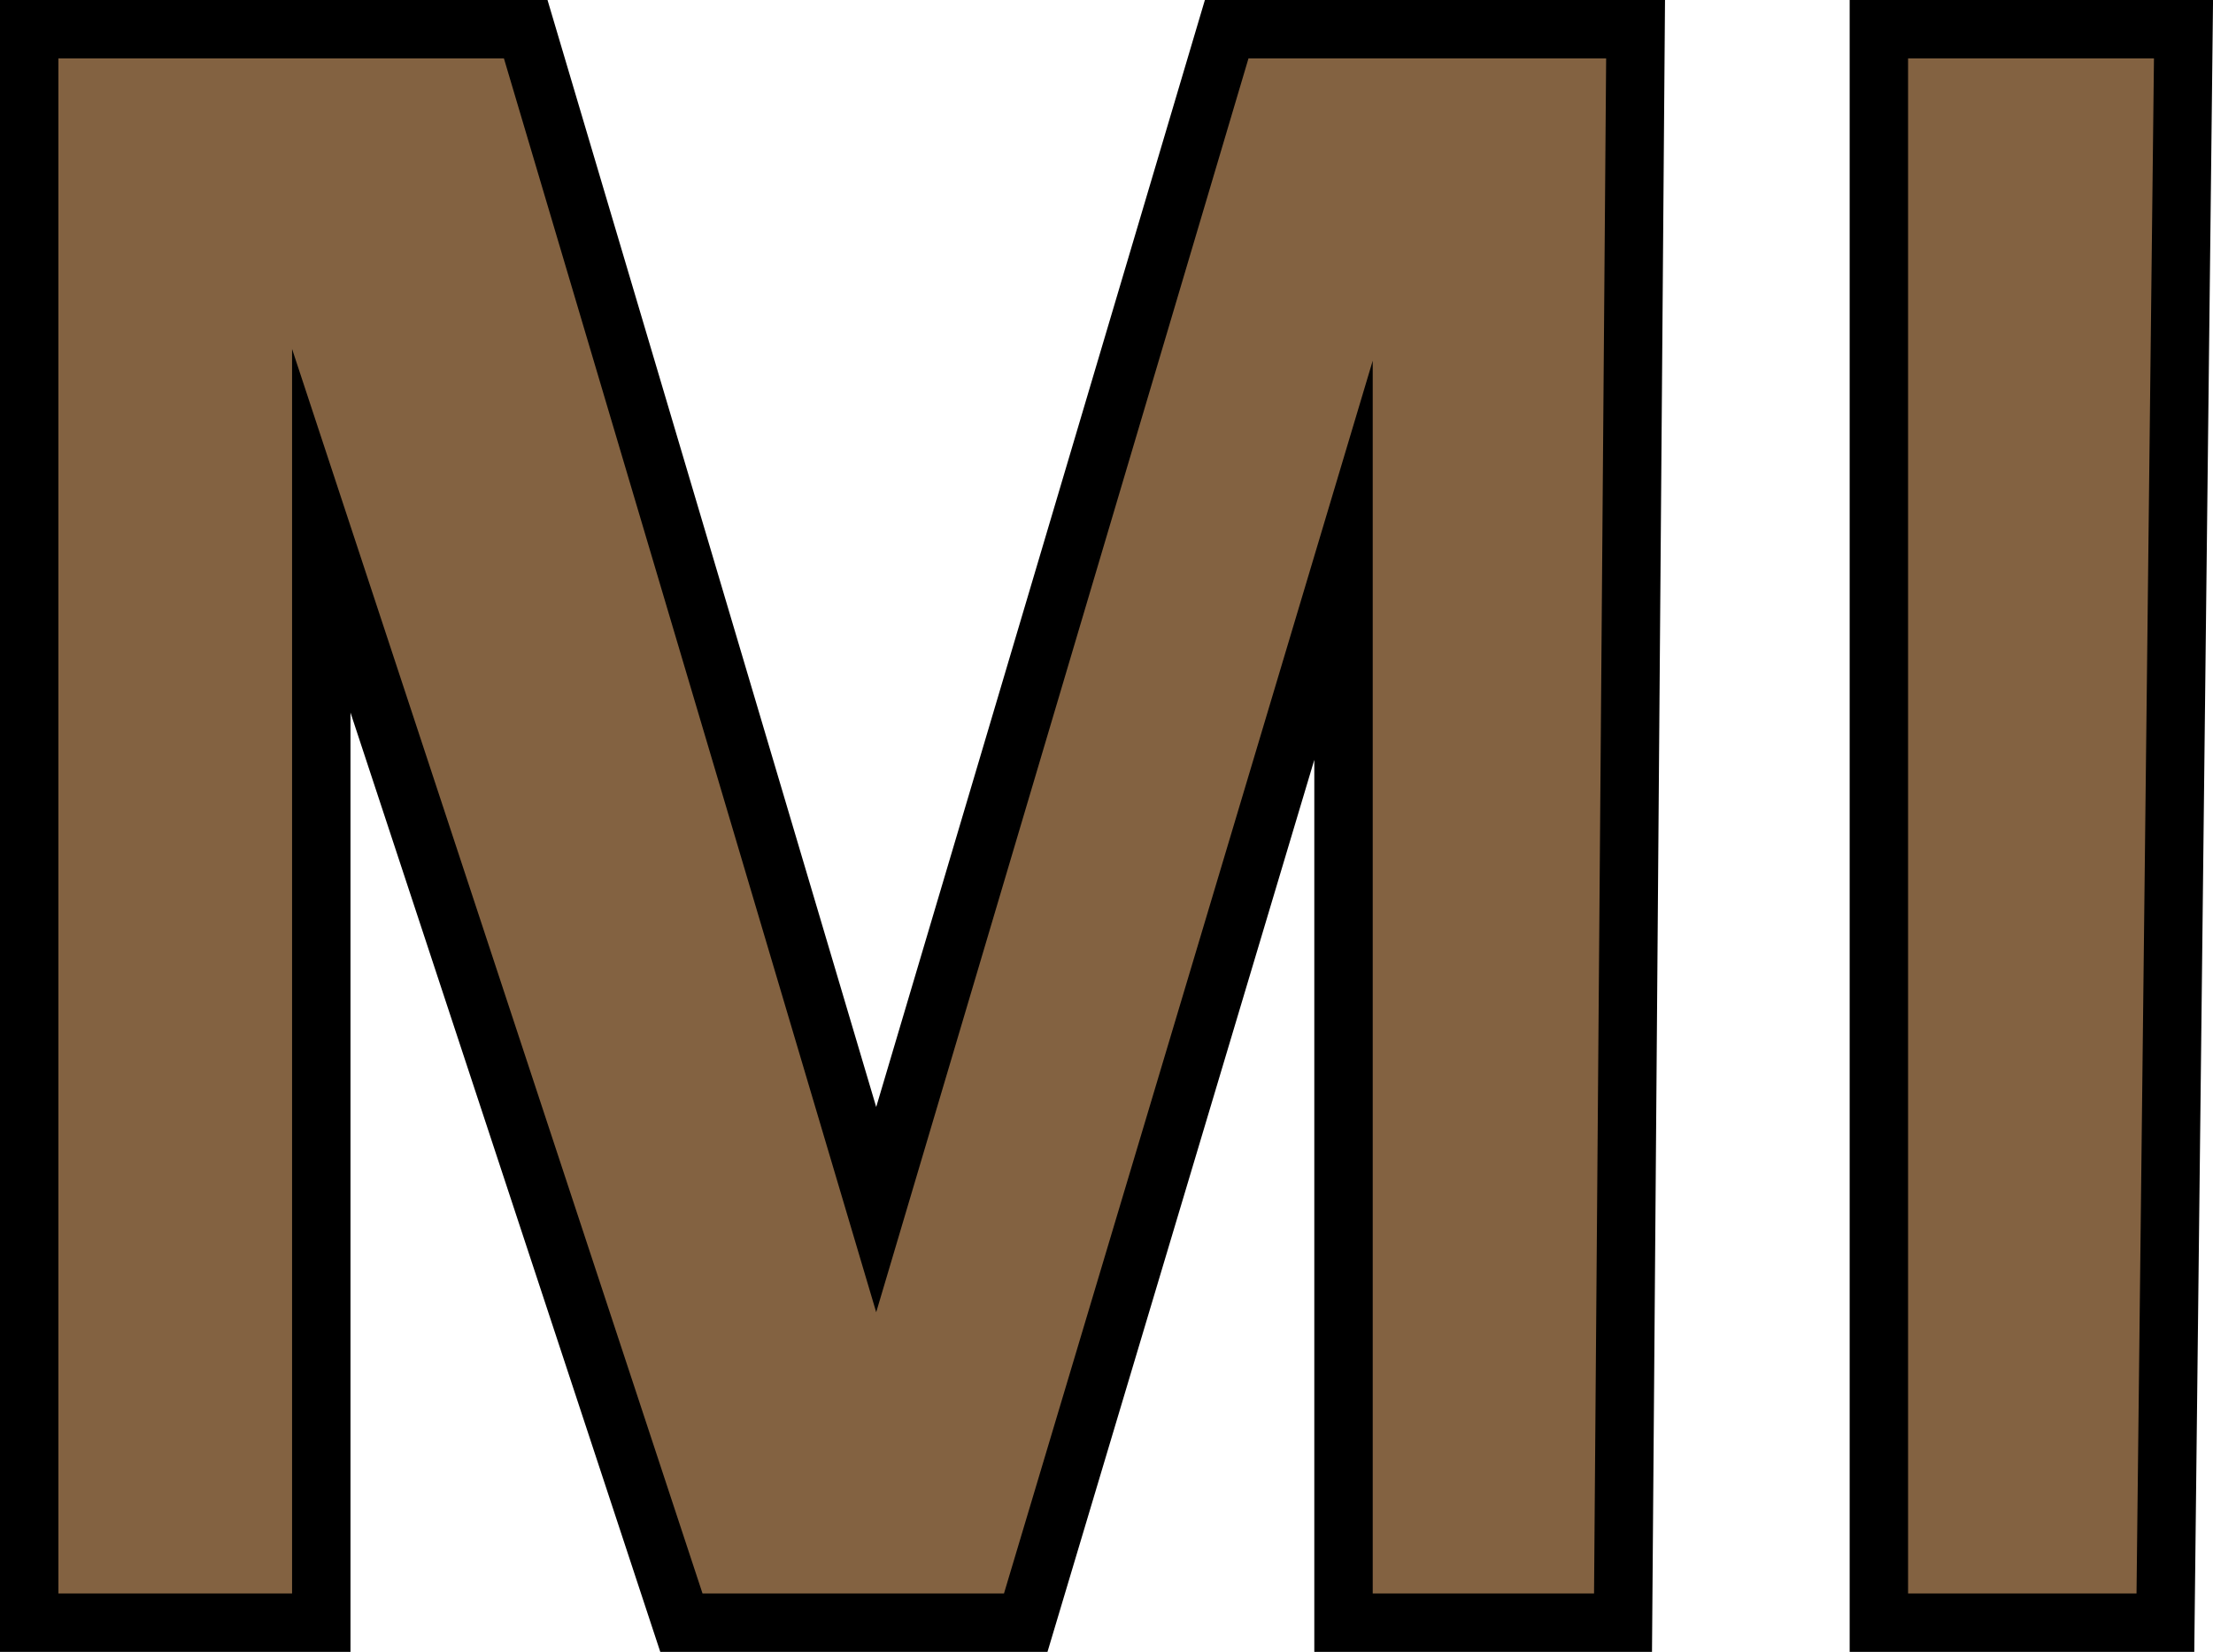 <svg xmlns="http://www.w3.org/2000/svg" viewBox="0 0 75.77 56.55"><defs><style>.cls-1{fill:#836241;stroke:#000;stroke-miterlimit:10;stroke-width:2px;}</style></defs><g id="Layer_2" data-name="Layer 2"><g id="Layer_1-2" data-name="Layer 1"><path class="cls-1" d="M1,55.55H11V18.17L23.33,55.55H35.12L46,19.18V55.55h9.57L56,1H42L30,41.41,18,1H1Z"/><polygon class="cls-1" points="64.33 1 64.33 55.55 74.14 55.55 74.76 1 69.54 1 64.33 1"/></g></g></svg>